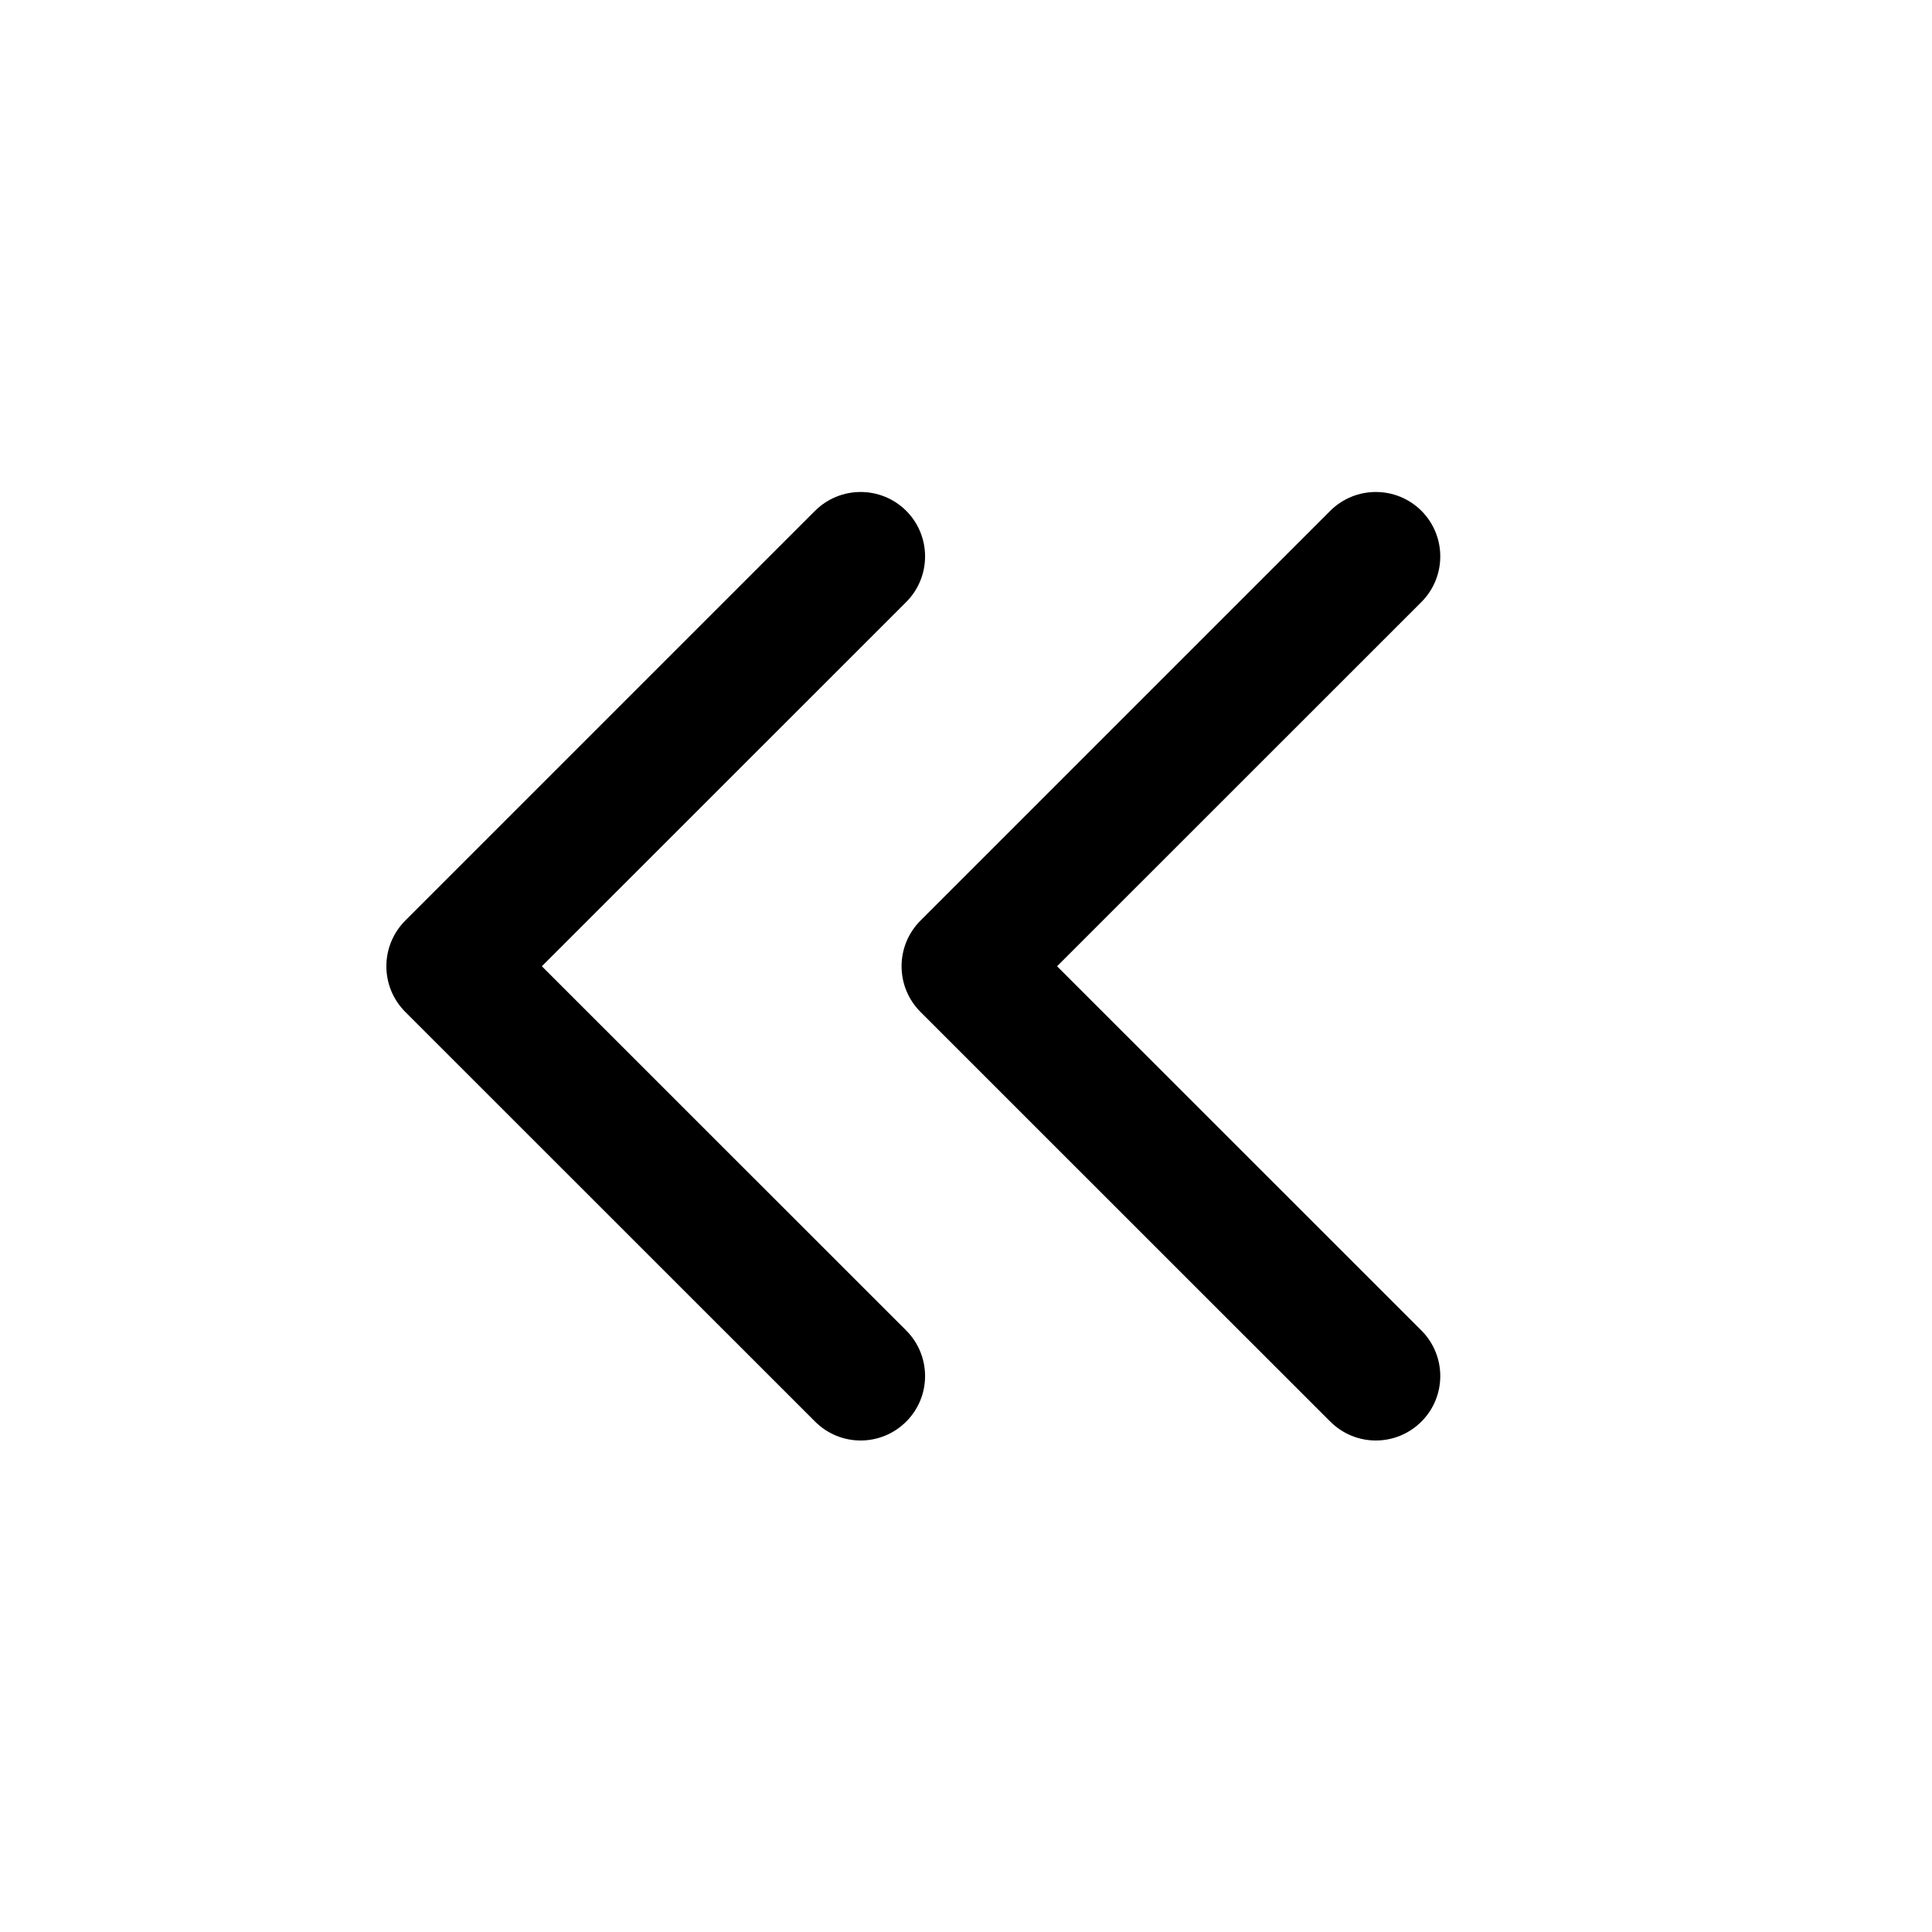 <?xml version="1.0" encoding="utf-8"?>
<svg width="15px" height="15px" viewBox="0 0 15 15" version="1.1" xmlns:xlink="http://www.w3.org/1999/xlink" xmlns="http://www.w3.org/2000/svg">
  <defs>
    <rect width="15" height="15" id="artboard_1" />
    <clipPath id="clip_1">
      <use xlink:href="#artboard_1" clip-rule="evenodd" />
    </clipPath>
  </defs>
  <g id="icon--carret-double-left" clip-path="url(#clip_1)">
    <path d="M7.036 3.966C7.231 4.162 7.231 4.478 7.036 4.674L4.207 7.502L7.036 10.33C7.231 10.526 7.231 10.842 7.036 11.037C6.84 11.233 6.524 11.233 6.328 11.037L3.146 7.856C2.951 7.66 2.951 7.344 3.146 7.148L6.328 3.966C6.524 3.771 6.84 3.771 7.036 3.966ZM11.036 3.966C11.231 4.162 11.231 4.478 11.036 4.674L8.207 7.502L11.036 10.33C11.231 10.526 11.231 10.842 11.036 11.037C10.84 11.233 10.524 11.233 10.328 11.037L7.146 7.856C6.951 7.66 6.951 7.344 7.146 7.148L10.328 3.966C10.524 3.771 10.84 3.771 11.036 3.966Z" id="Shape" fill="#000000" fill-rule="evenodd" stroke="none" artboard="afe984e0-cbb3-4a63-9518-03437f24dd6a" />
  </g>
</svg>
